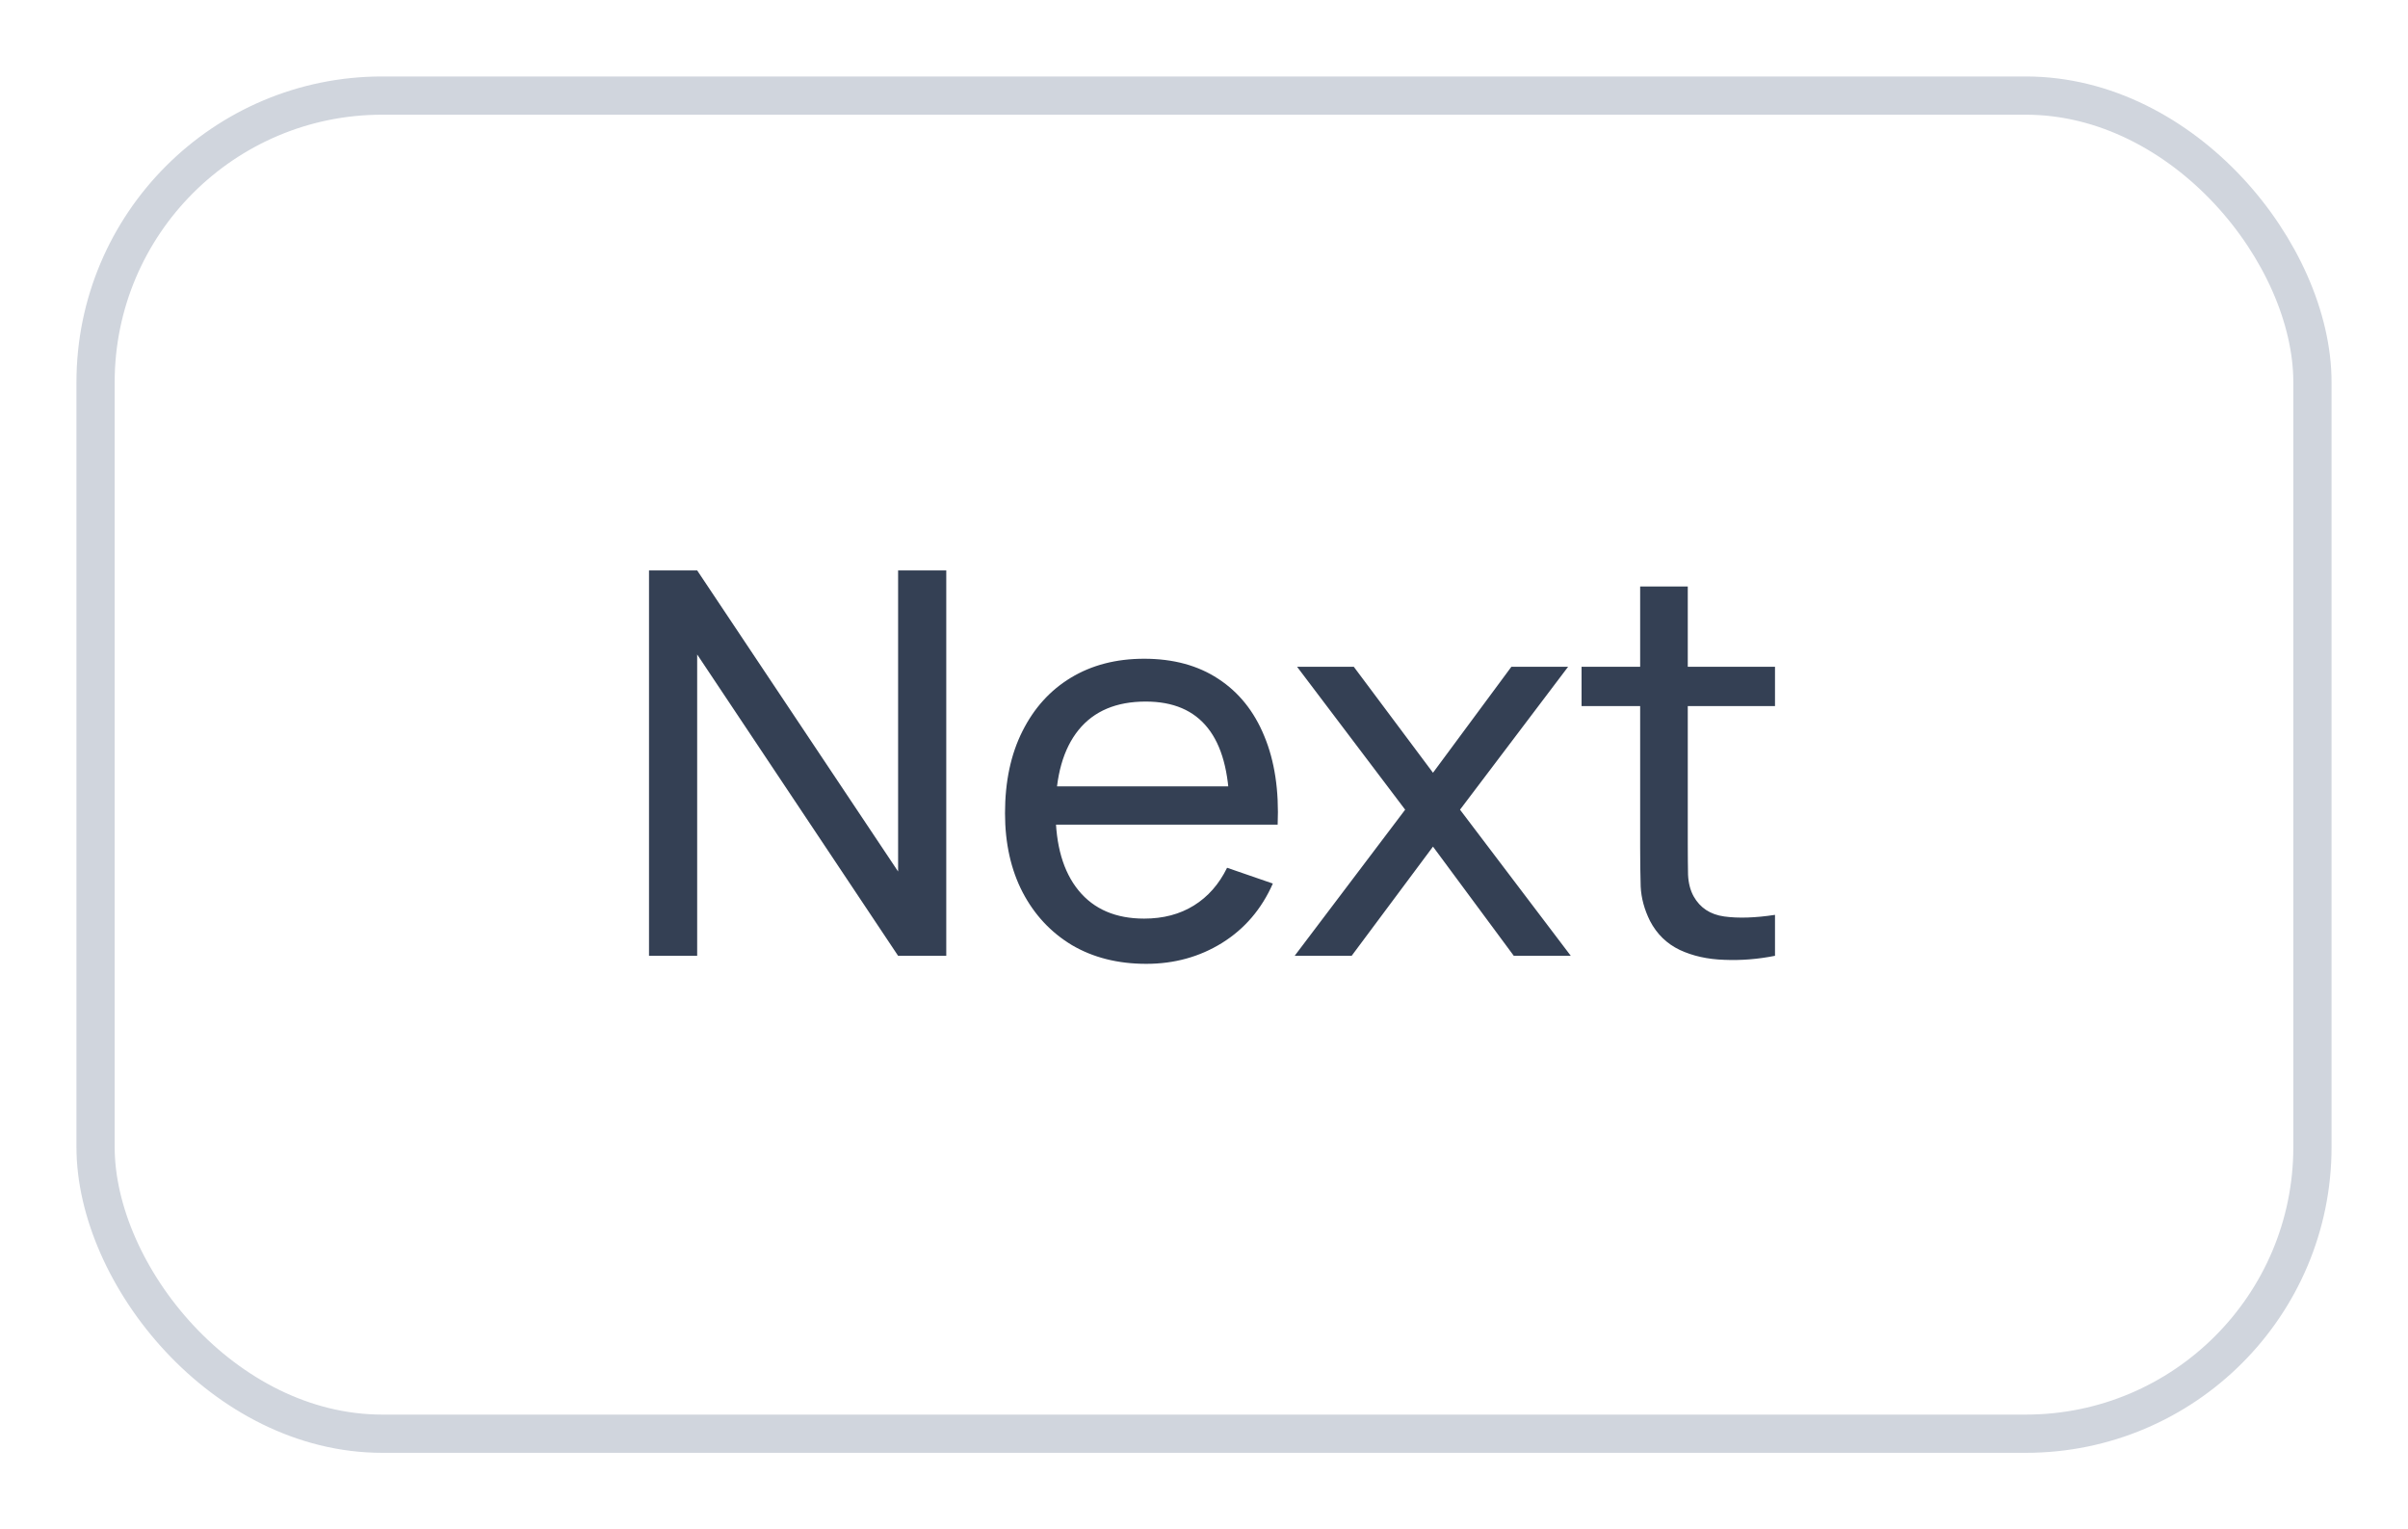 <svg width="63" height="40" viewBox="0 0 63 40" fill="none" xmlns="http://www.w3.org/2000/svg">
<g filter="url(#filter0_d_2003_3680)">
<rect x="2" y="1" width="59" height="36" rx="8" fill="white"/>
<rect x="2.5" y="1.5" width="58" height="35" rx="7.5" stroke="#D0D5DD"/>
<path d="M16.98 24V13.92H18.24L23.497 21.795V13.92H24.757V24H23.497L18.24 16.118V24H16.98ZM29.99 24.21C29.248 24.21 28.6 24.047 28.044 23.72C27.494 23.389 27.064 22.929 26.756 22.341C26.448 21.748 26.294 21.058 26.294 20.269C26.294 19.443 26.446 18.729 26.749 18.127C27.053 17.52 27.475 17.054 28.016 16.727C28.562 16.396 29.202 16.23 29.934 16.23C30.695 16.23 31.341 16.405 31.873 16.755C32.41 17.105 32.811 17.604 33.077 18.253C33.348 18.902 33.465 19.674 33.427 20.57H32.167V20.122C32.153 19.193 31.964 18.5 31.6 18.043C31.236 17.581 30.695 17.35 29.976 17.35C29.206 17.35 28.621 17.597 28.219 18.092C27.818 18.587 27.617 19.296 27.617 20.22C27.617 21.111 27.818 21.802 28.219 22.292C28.621 22.782 29.192 23.027 29.934 23.027C30.434 23.027 30.868 22.913 31.236 22.684C31.605 22.455 31.894 22.126 32.104 21.697L33.301 22.11C33.007 22.777 32.564 23.295 31.971 23.664C31.383 24.028 30.723 24.21 29.99 24.21ZM27.197 20.57V19.569H32.783V20.57H27.197ZM33.872 24L36.763 20.178L33.935 16.44H35.419L37.491 19.212L39.542 16.44H41.026L38.198 20.178L41.096 24H39.605L37.491 21.144L35.363 24H33.872ZM46.439 24C45.991 24.089 45.548 24.124 45.109 24.105C44.675 24.091 44.288 24.005 43.947 23.846C43.607 23.683 43.348 23.431 43.17 23.09C43.021 22.791 42.939 22.49 42.925 22.187C42.916 21.879 42.911 21.531 42.911 21.144V14.34H44.157V21.088C44.157 21.396 44.16 21.66 44.164 21.879C44.174 22.098 44.223 22.287 44.311 22.446C44.479 22.745 44.745 22.92 45.109 22.971C45.478 23.022 45.921 23.008 46.439 22.929V24ZM41.378 17.469V16.44H46.439V17.469H41.378Z" fill="#344054"/>
</g>
<defs>
<filter id="filter0_d_2003_3680" x="0" y="0" width="63" height="40" filterUnits="userSpaceOnUse" color-interpolation-filters="sRGB">
<feFlood flood-opacity="0" result="BackgroundImageFix"/>
<feColorMatrix in="SourceAlpha" type="matrix" values="0 0 0 0 0 0 0 0 0 0 0 0 0 0 0 0 0 0 127 0" result="hardAlpha"/>
<feOffset dy="1"/>
<feGaussianBlur stdDeviation="1"/>
<feColorMatrix type="matrix" values="0 0 0 0 0.063 0 0 0 0 0.094 0 0 0 0 0.157 0 0 0 0.05 0"/>
<feBlend mode="normal" in2="BackgroundImageFix" result="effect1_dropShadow_2003_3680"/>
<feBlend mode="normal" in="SourceGraphic" in2="effect1_dropShadow_2003_3680" result="shape"/>
</filter>
</defs>
</svg>
